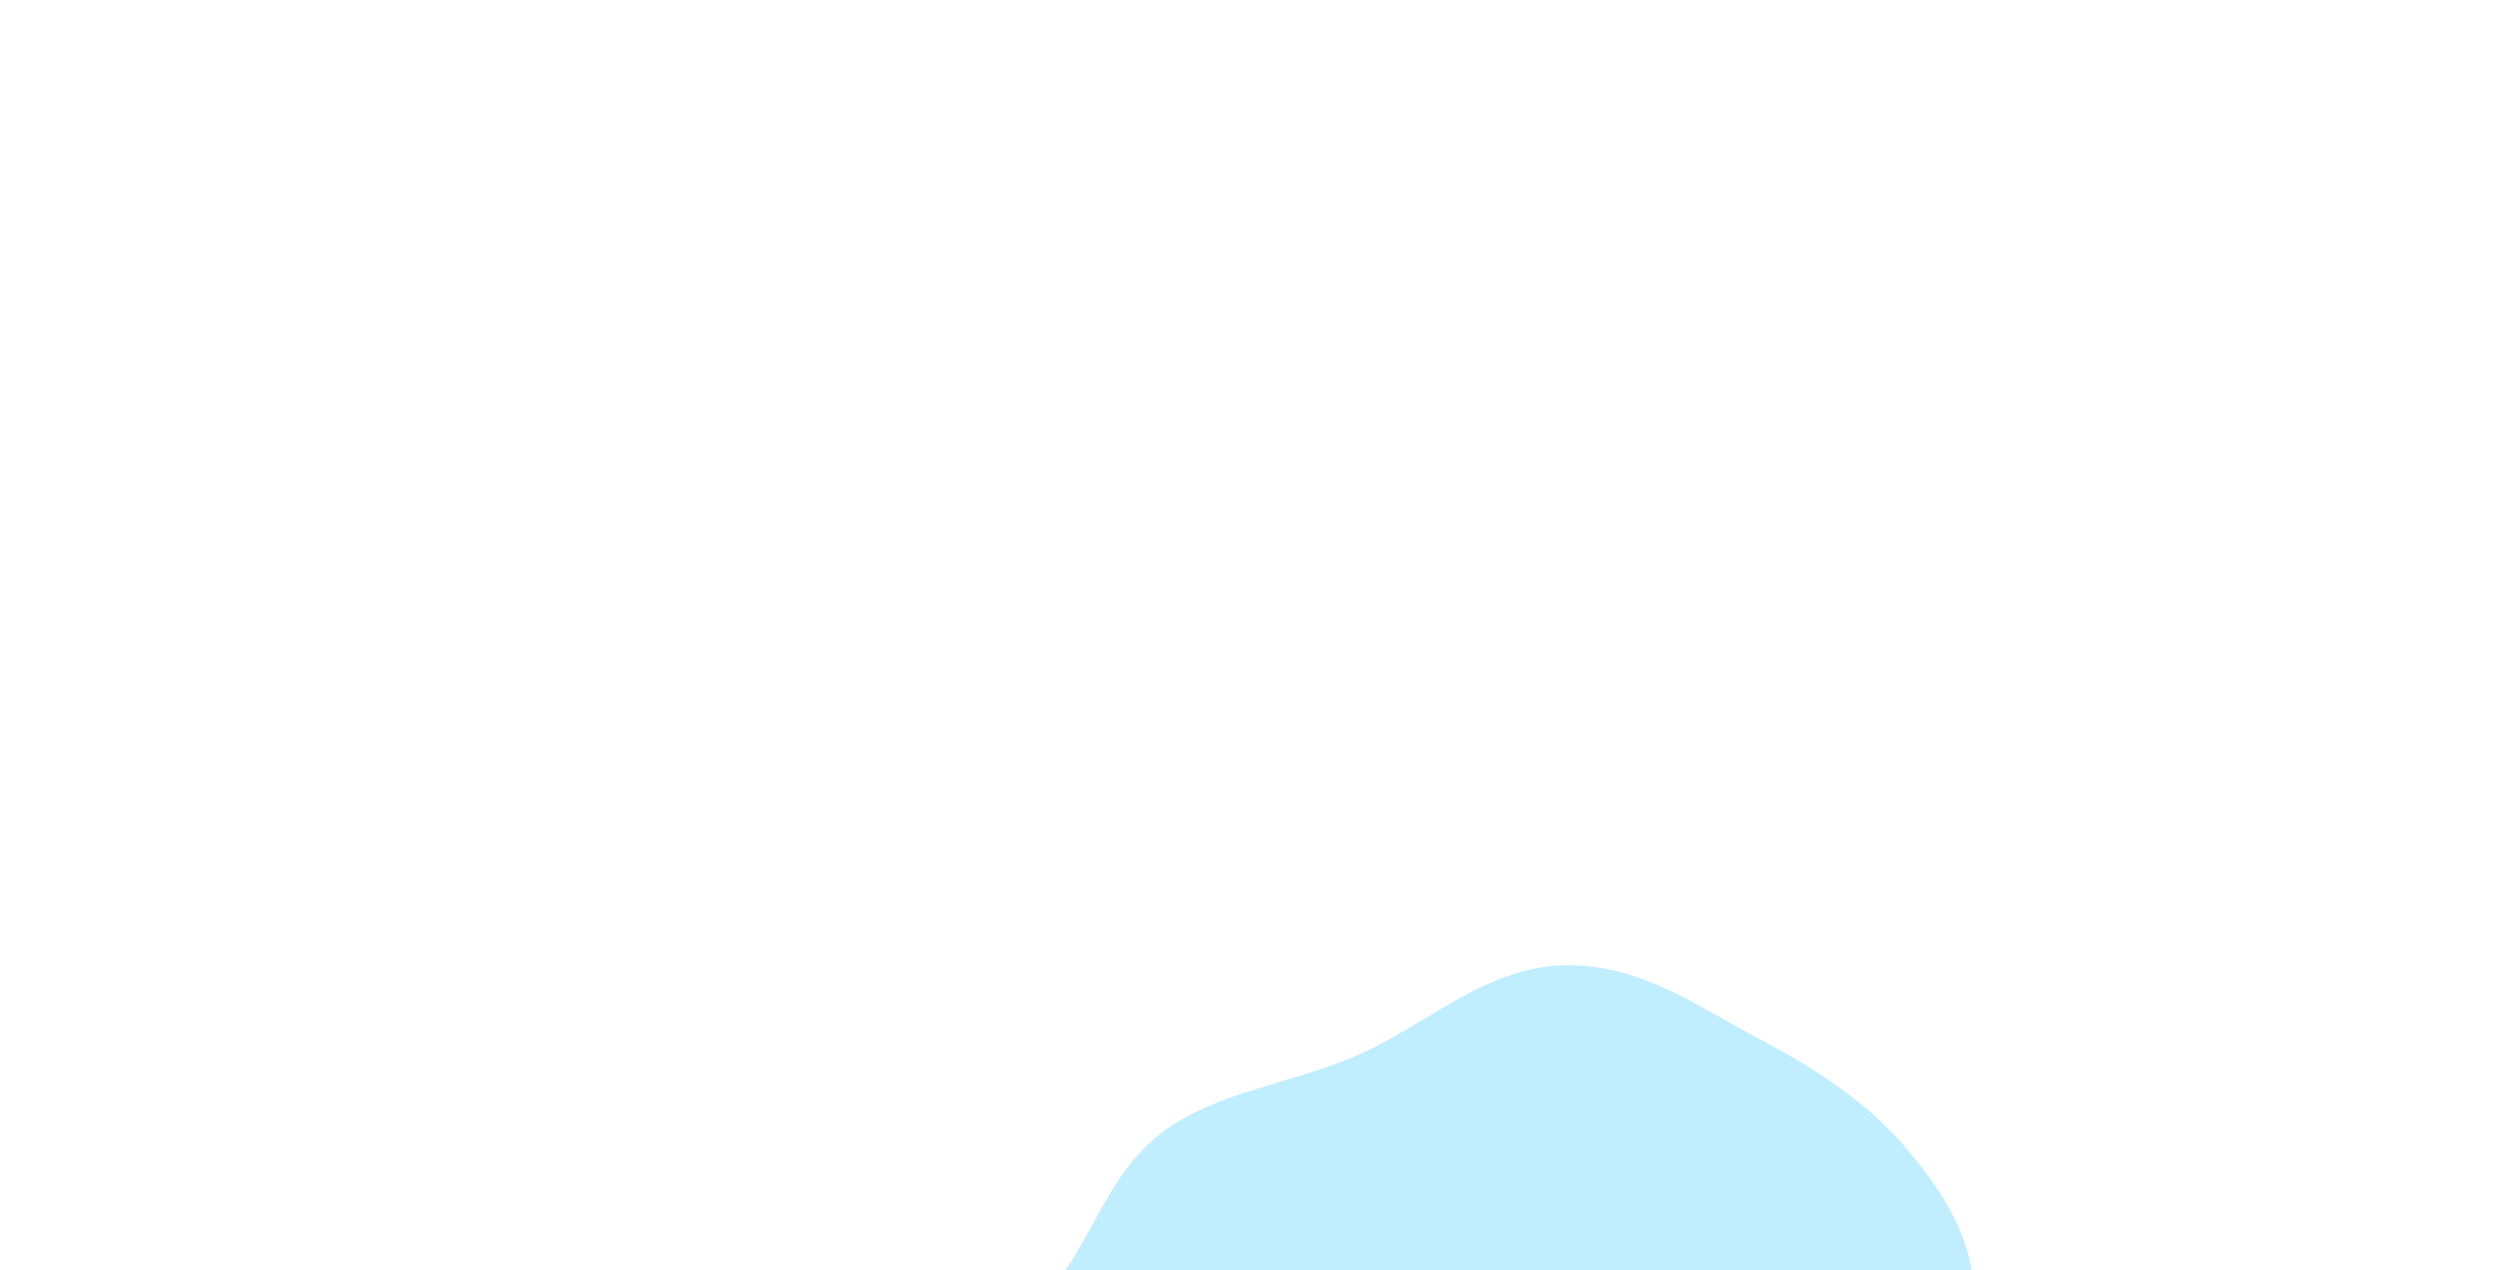 <svg width="1427" height="725" viewBox="0 0 1427 725" fill="none" xmlns="http://www.w3.org/2000/svg">
<g filter="url(#filter0_f_366_4599)">
<path fill-rule="evenodd" clip-rule="evenodd" d="M551.094 814.346C555.126 781.843 588.432 754.398 608.744 724.228C626.872 697.304 635.739 666.836 664.941 645.256C693.958 623.812 736.409 618.425 772.03 603.559C812.608 586.625 845.514 553.183 890.572 551.094C935.118 549.028 969.204 574.729 1003.79 592.814C1036 609.657 1065.15 628.952 1086.32 653.442C1107.34 677.761 1125.19 704.668 1126.24 734.486C1127.27 763.669 1108.06 791.881 1092.19 819.837C1076.93 846.71 1061.36 873.612 1034.67 895.787C1007.49 918.364 971.829 933.179 936.888 948.833C897.271 966.582 858.611 997.742 814.705 994.336C769.985 990.866 757.515 946.523 718.583 931.898C678.239 916.742 618.34 931.147 585.904 908.383C554.083 886.049 546.907 848.11 551.094 814.346Z" fill="#C0EEFF"/>
</g>
<defs>
<filter id="filter0_f_366_4599" x="0.008" y="0.977" width="1676.27" height="1543.62" filterUnits="userSpaceOnUse" color-interpolation-filters="sRGB">
<feFlood flood-opacity="0" result="BackgroundImageFix"/>
<feBlend mode="normal" in="SourceGraphic" in2="BackgroundImageFix" result="shape"/>
<feGaussianBlur stdDeviation="275" result="effect1_foregroundBlur_366_4599"/>
</filter>
</defs>
</svg>
